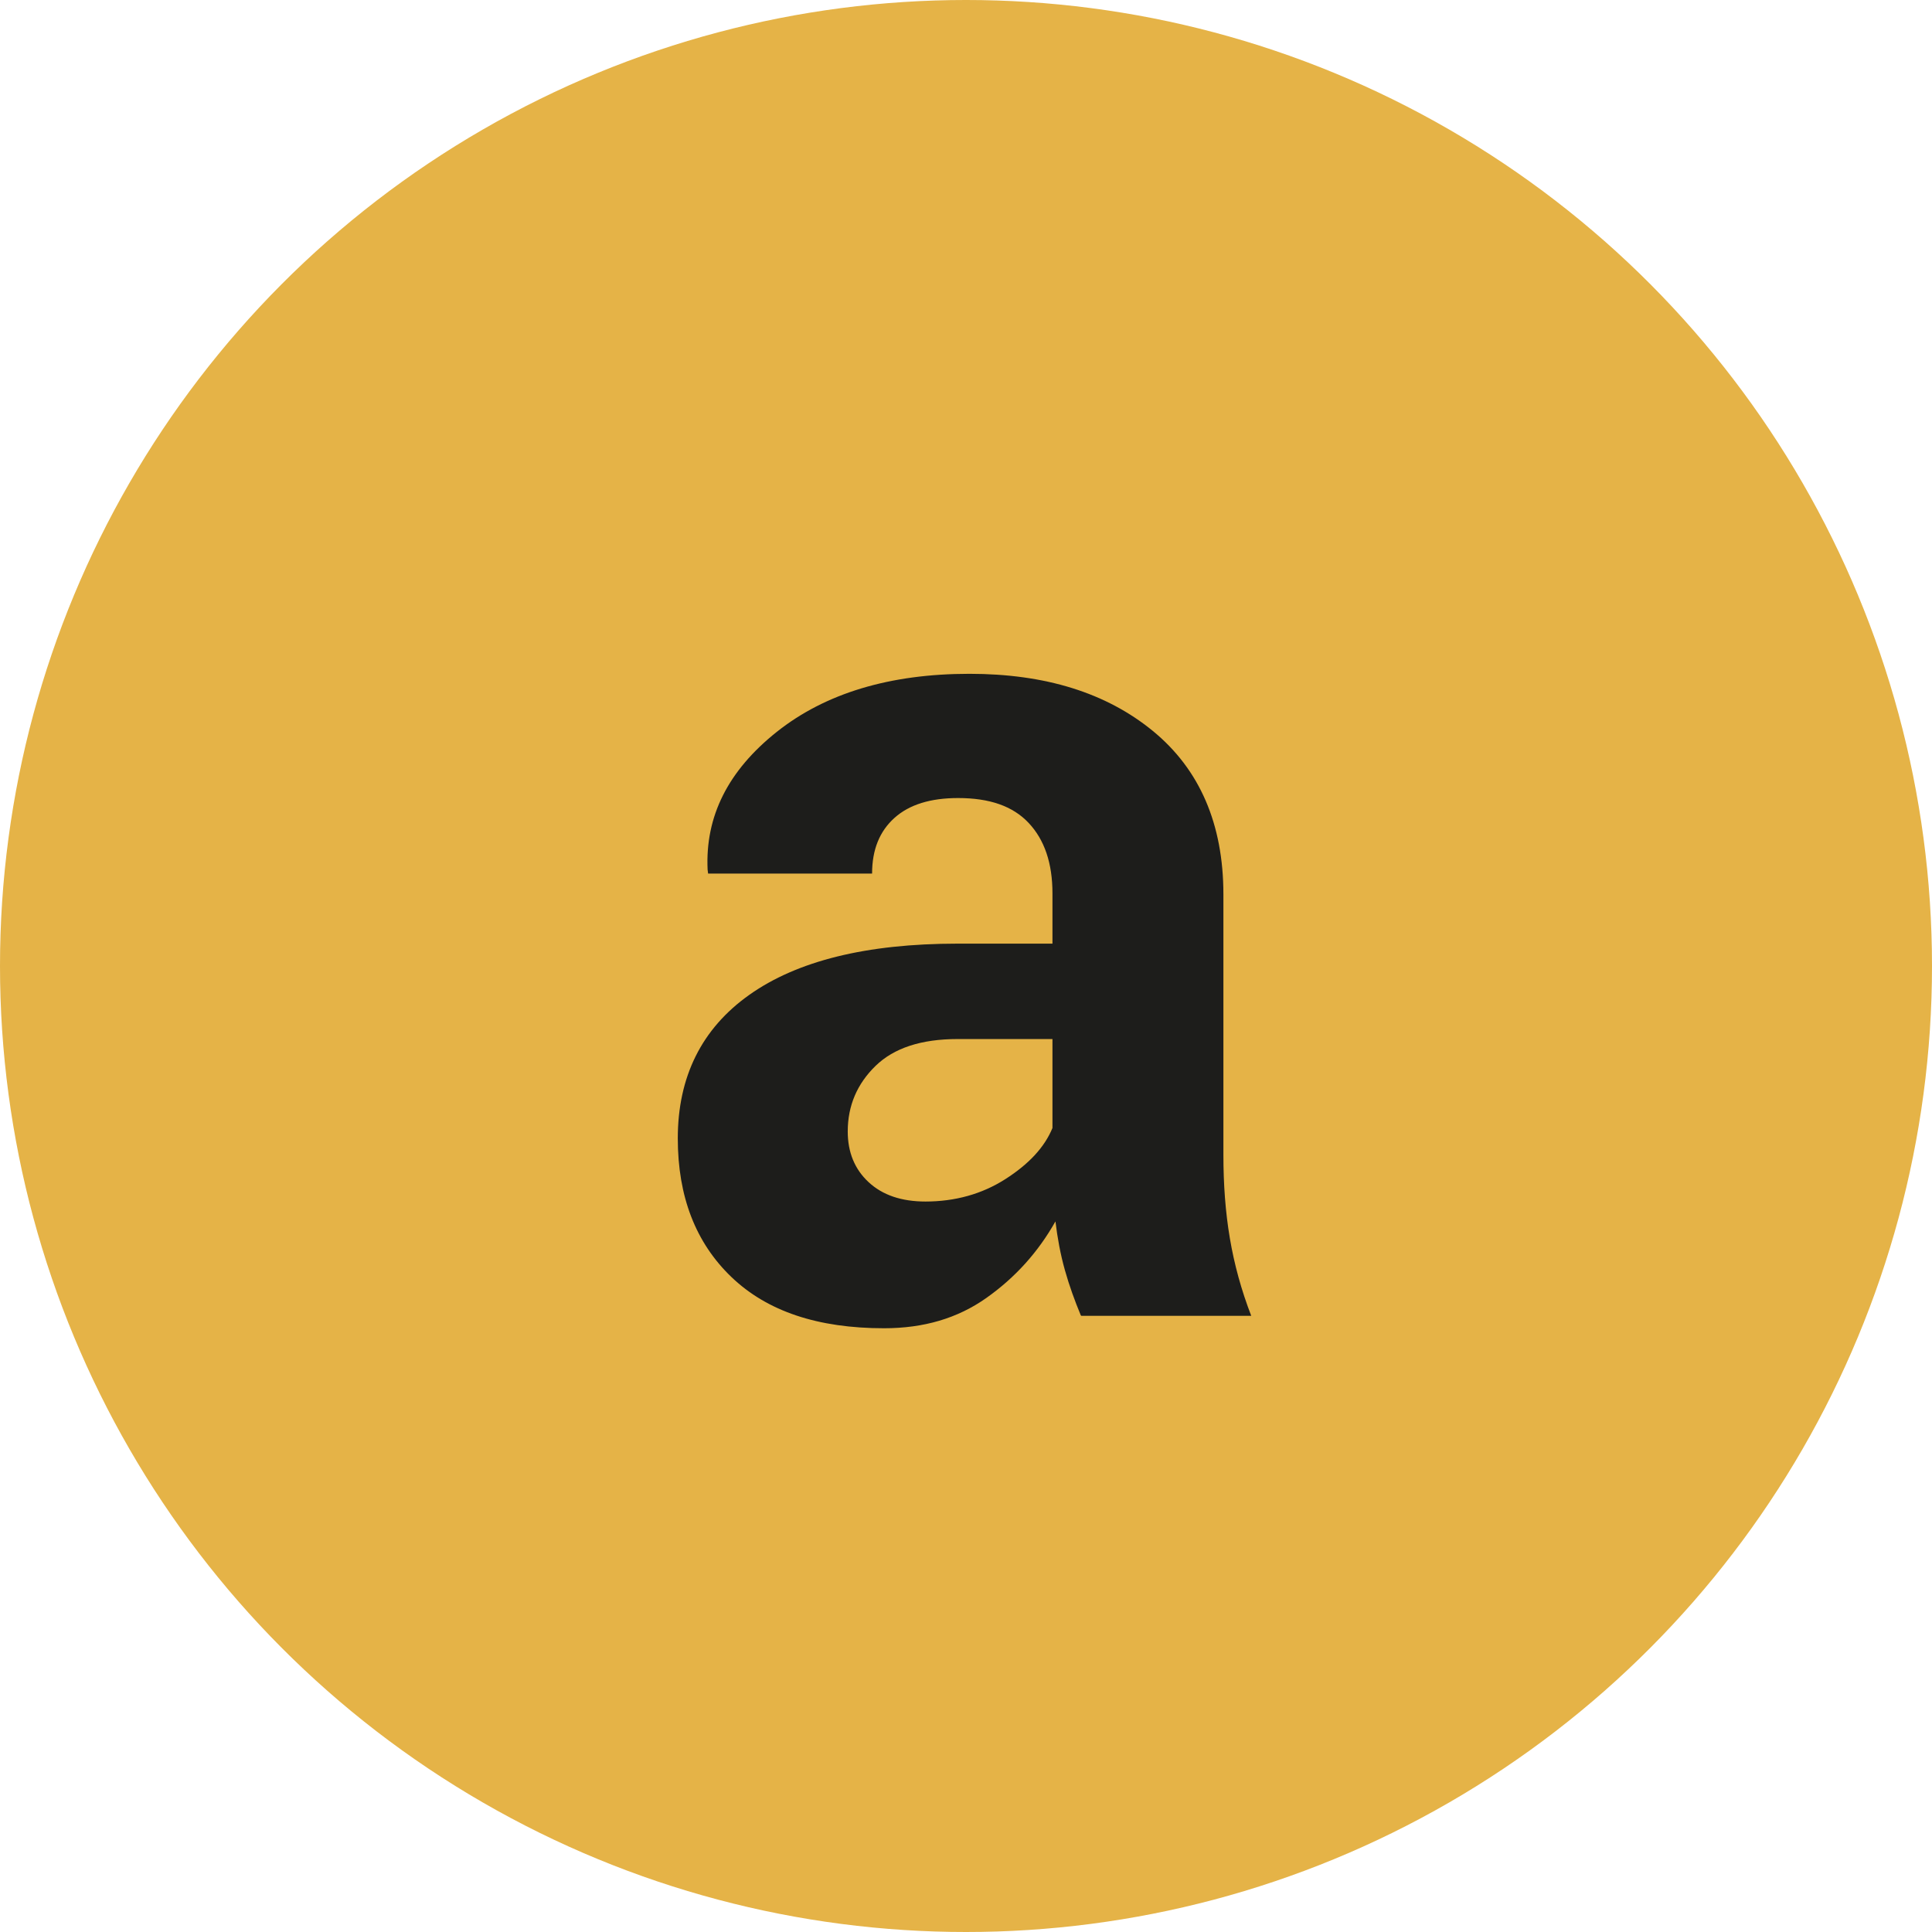 <?xml version="1.0" encoding="UTF-8"?>
<svg id="Camada_2" data-name="Camada 2" xmlns="http://www.w3.org/2000/svg" viewBox="0 0 38.88 38.88">
  <defs>
    <style>
      .cls-1 {
        fill: #e5b347;
      }

      .cls-2 {
        fill: #1d1d1b;
      }
    </style>
  </defs>
  <g id="Camada_1-2" data-name="Camada 1">
    <g>
      <circle class="cls-1" cx="19.44" cy="19.44" r="19.44"/>
      <path class="cls-2" d="M21.75,26.47c-.12-.29-.23-.59-.32-.91s-.15-.65-.19-.98c-.35.62-.81,1.13-1.39,1.54s-1.26.61-2.06.61c-1.33,0-2.35-.34-3.07-1.03s-1.08-1.62-1.08-2.79c0-1.24.48-2.21,1.44-2.89s2.35-1.03,4.19-1.03h1.91v-1.01c0-.61-.16-1.08-.48-1.42s-.79-.5-1.42-.5c-.55,0-.98.13-1.28.4s-.45.64-.45,1.12h-3.3s-.01-.08-.01-.08c-.05-1.07.41-1.99,1.39-2.77s2.28-1.17,3.88-1.17c1.52,0,2.75.38,3.69,1.15s1.42,1.87,1.42,3.29v5.24c0,.59.04,1.15.13,1.68s.23,1.04.43,1.56h-3.42ZM18.62,24.18c.6,0,1.14-.15,1.61-.45s.79-.64.95-1.03v-1.79h-1.91c-.73,0-1.28.18-1.65.54s-.56.8-.56,1.32c0,.42.14.76.42,1.02s.66.39,1.15.39Z"/>
    </g>
  </g>
</svg>
